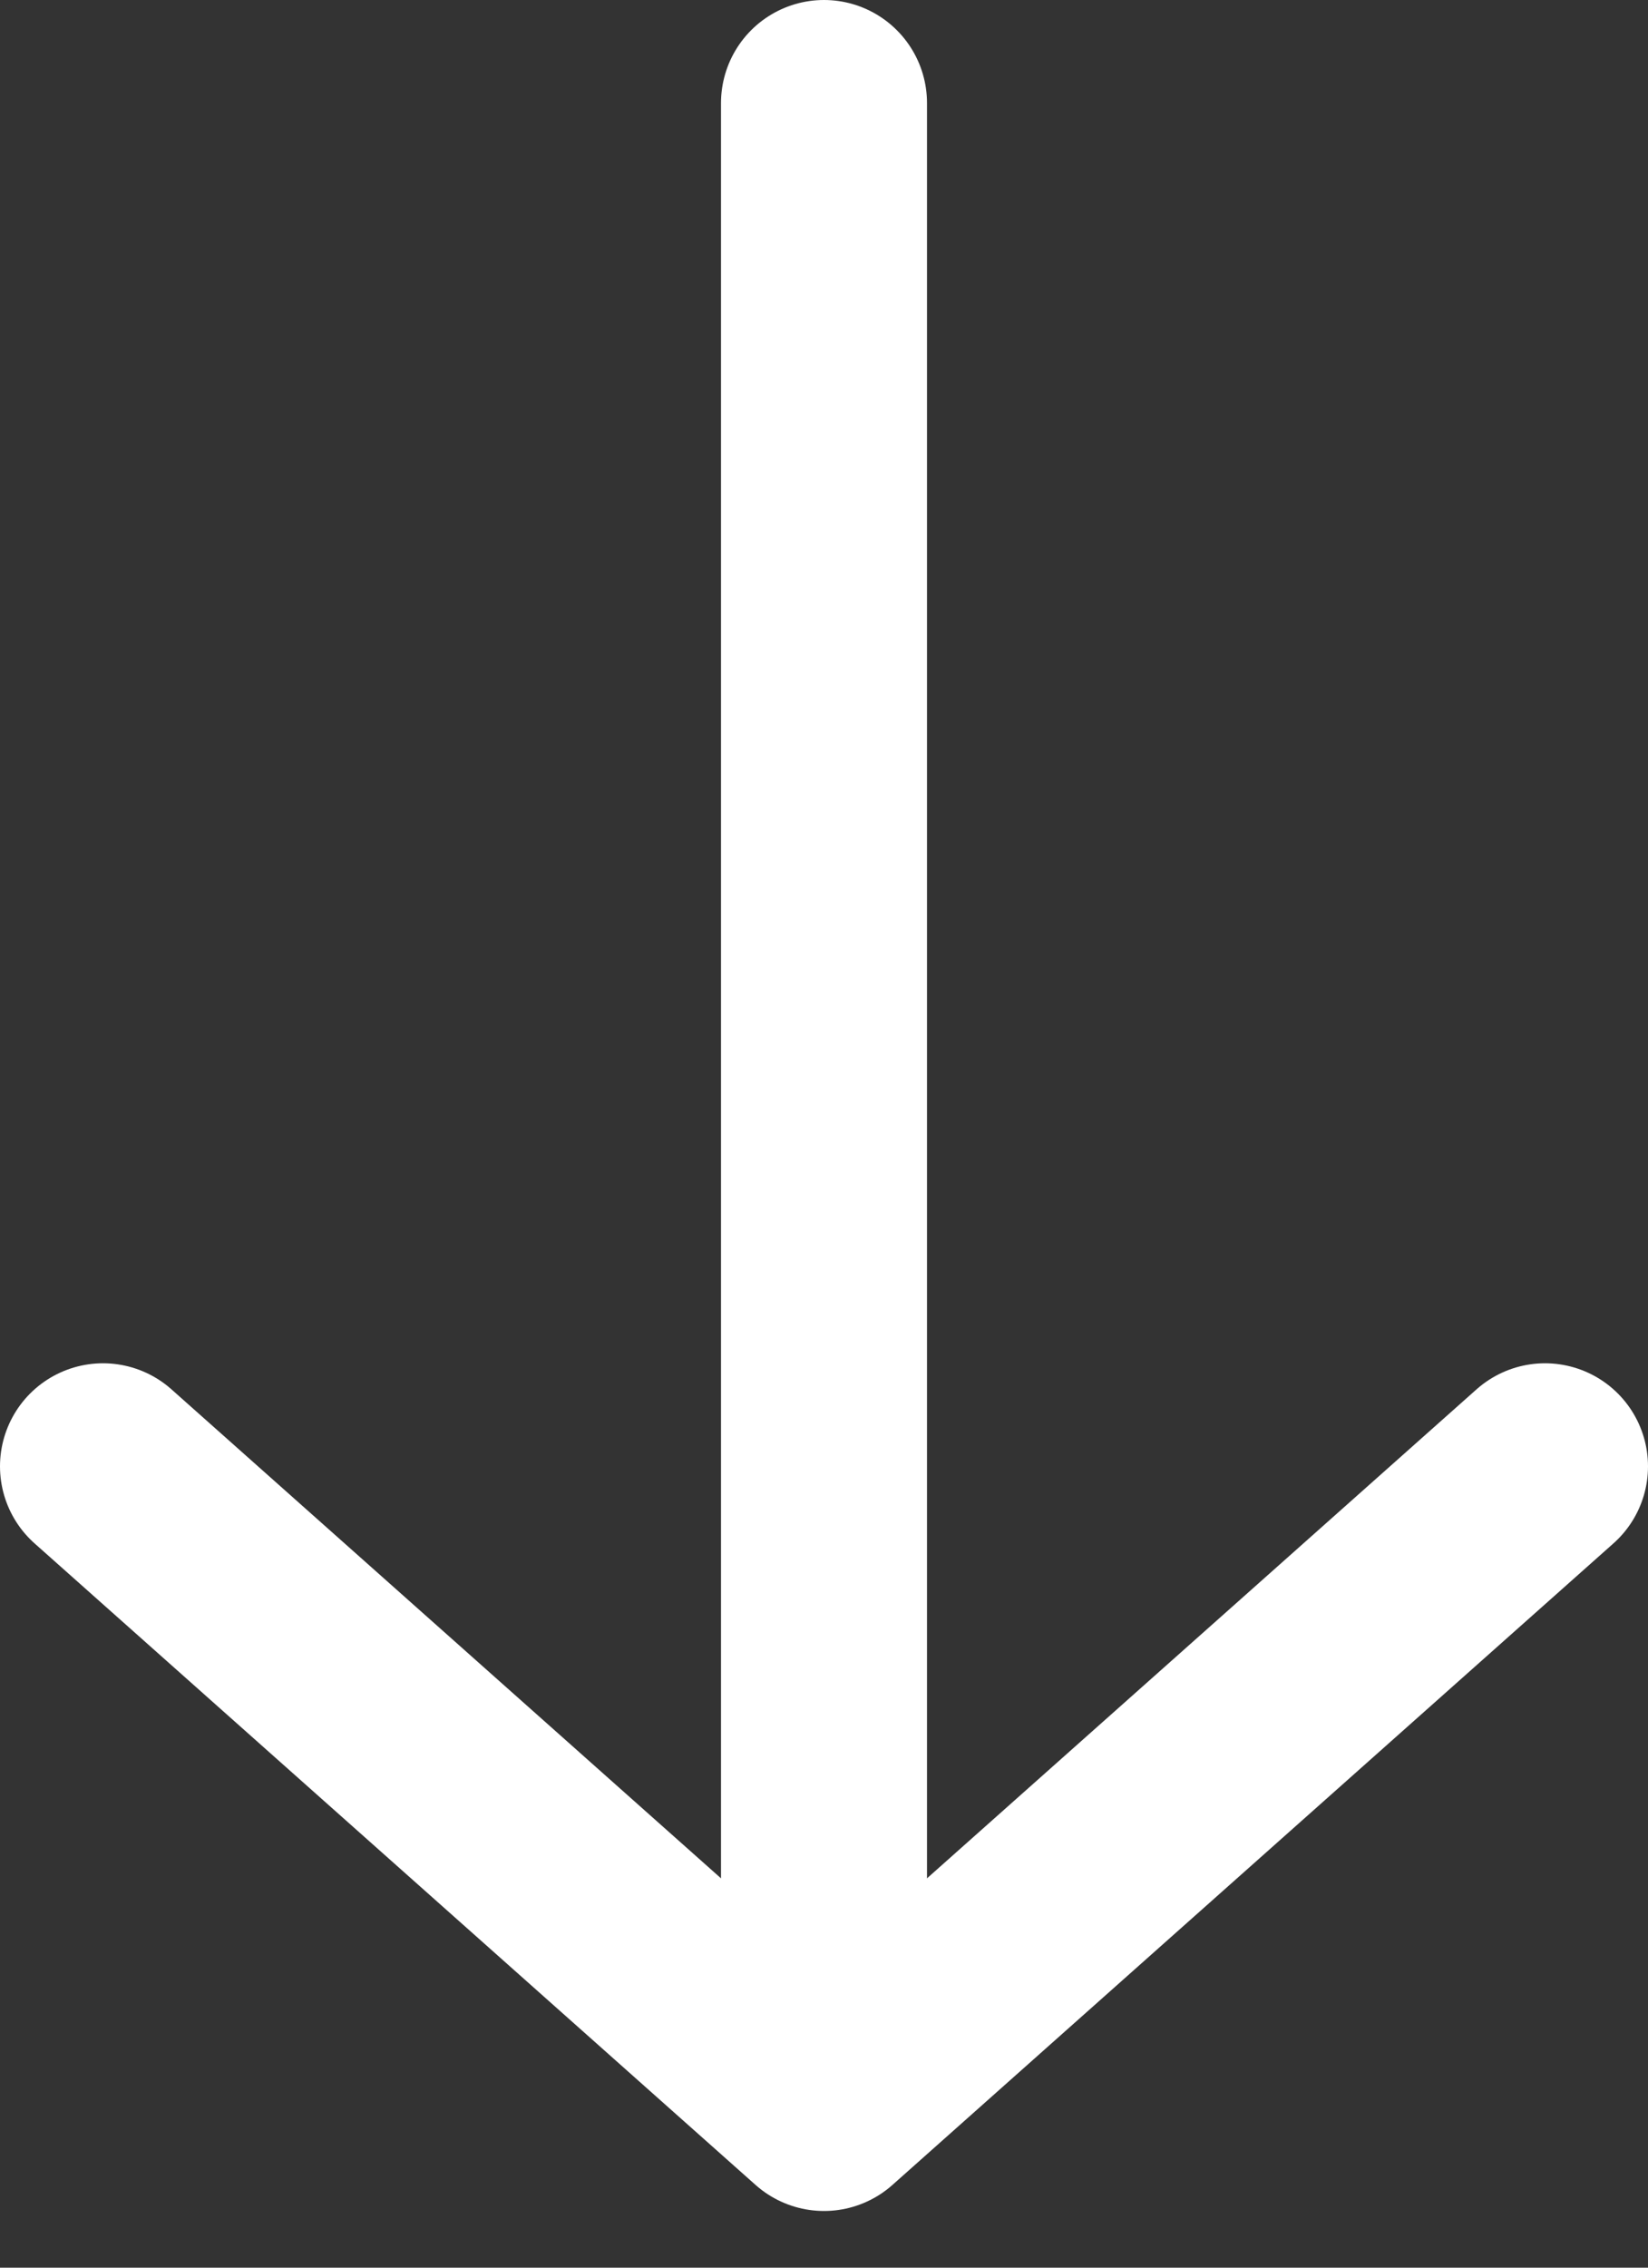 <svg width="16" height="22" viewBox="0 0 16 22" fill="none" xmlns="http://www.w3.org/2000/svg">
<rect x="0" y="0" width="16" height="22" fill="#333333" stroke="none"/>
<path d="M8 18.894L8 1" stroke="white" stroke-width="2" stroke-linecap="round" stroke-linejoin="round"/>
<path d="M1 14.226L8 20.45L15 14.226" stroke="white" stroke-width="2" stroke-linecap="round" stroke-linejoin="round"/>
</svg>
